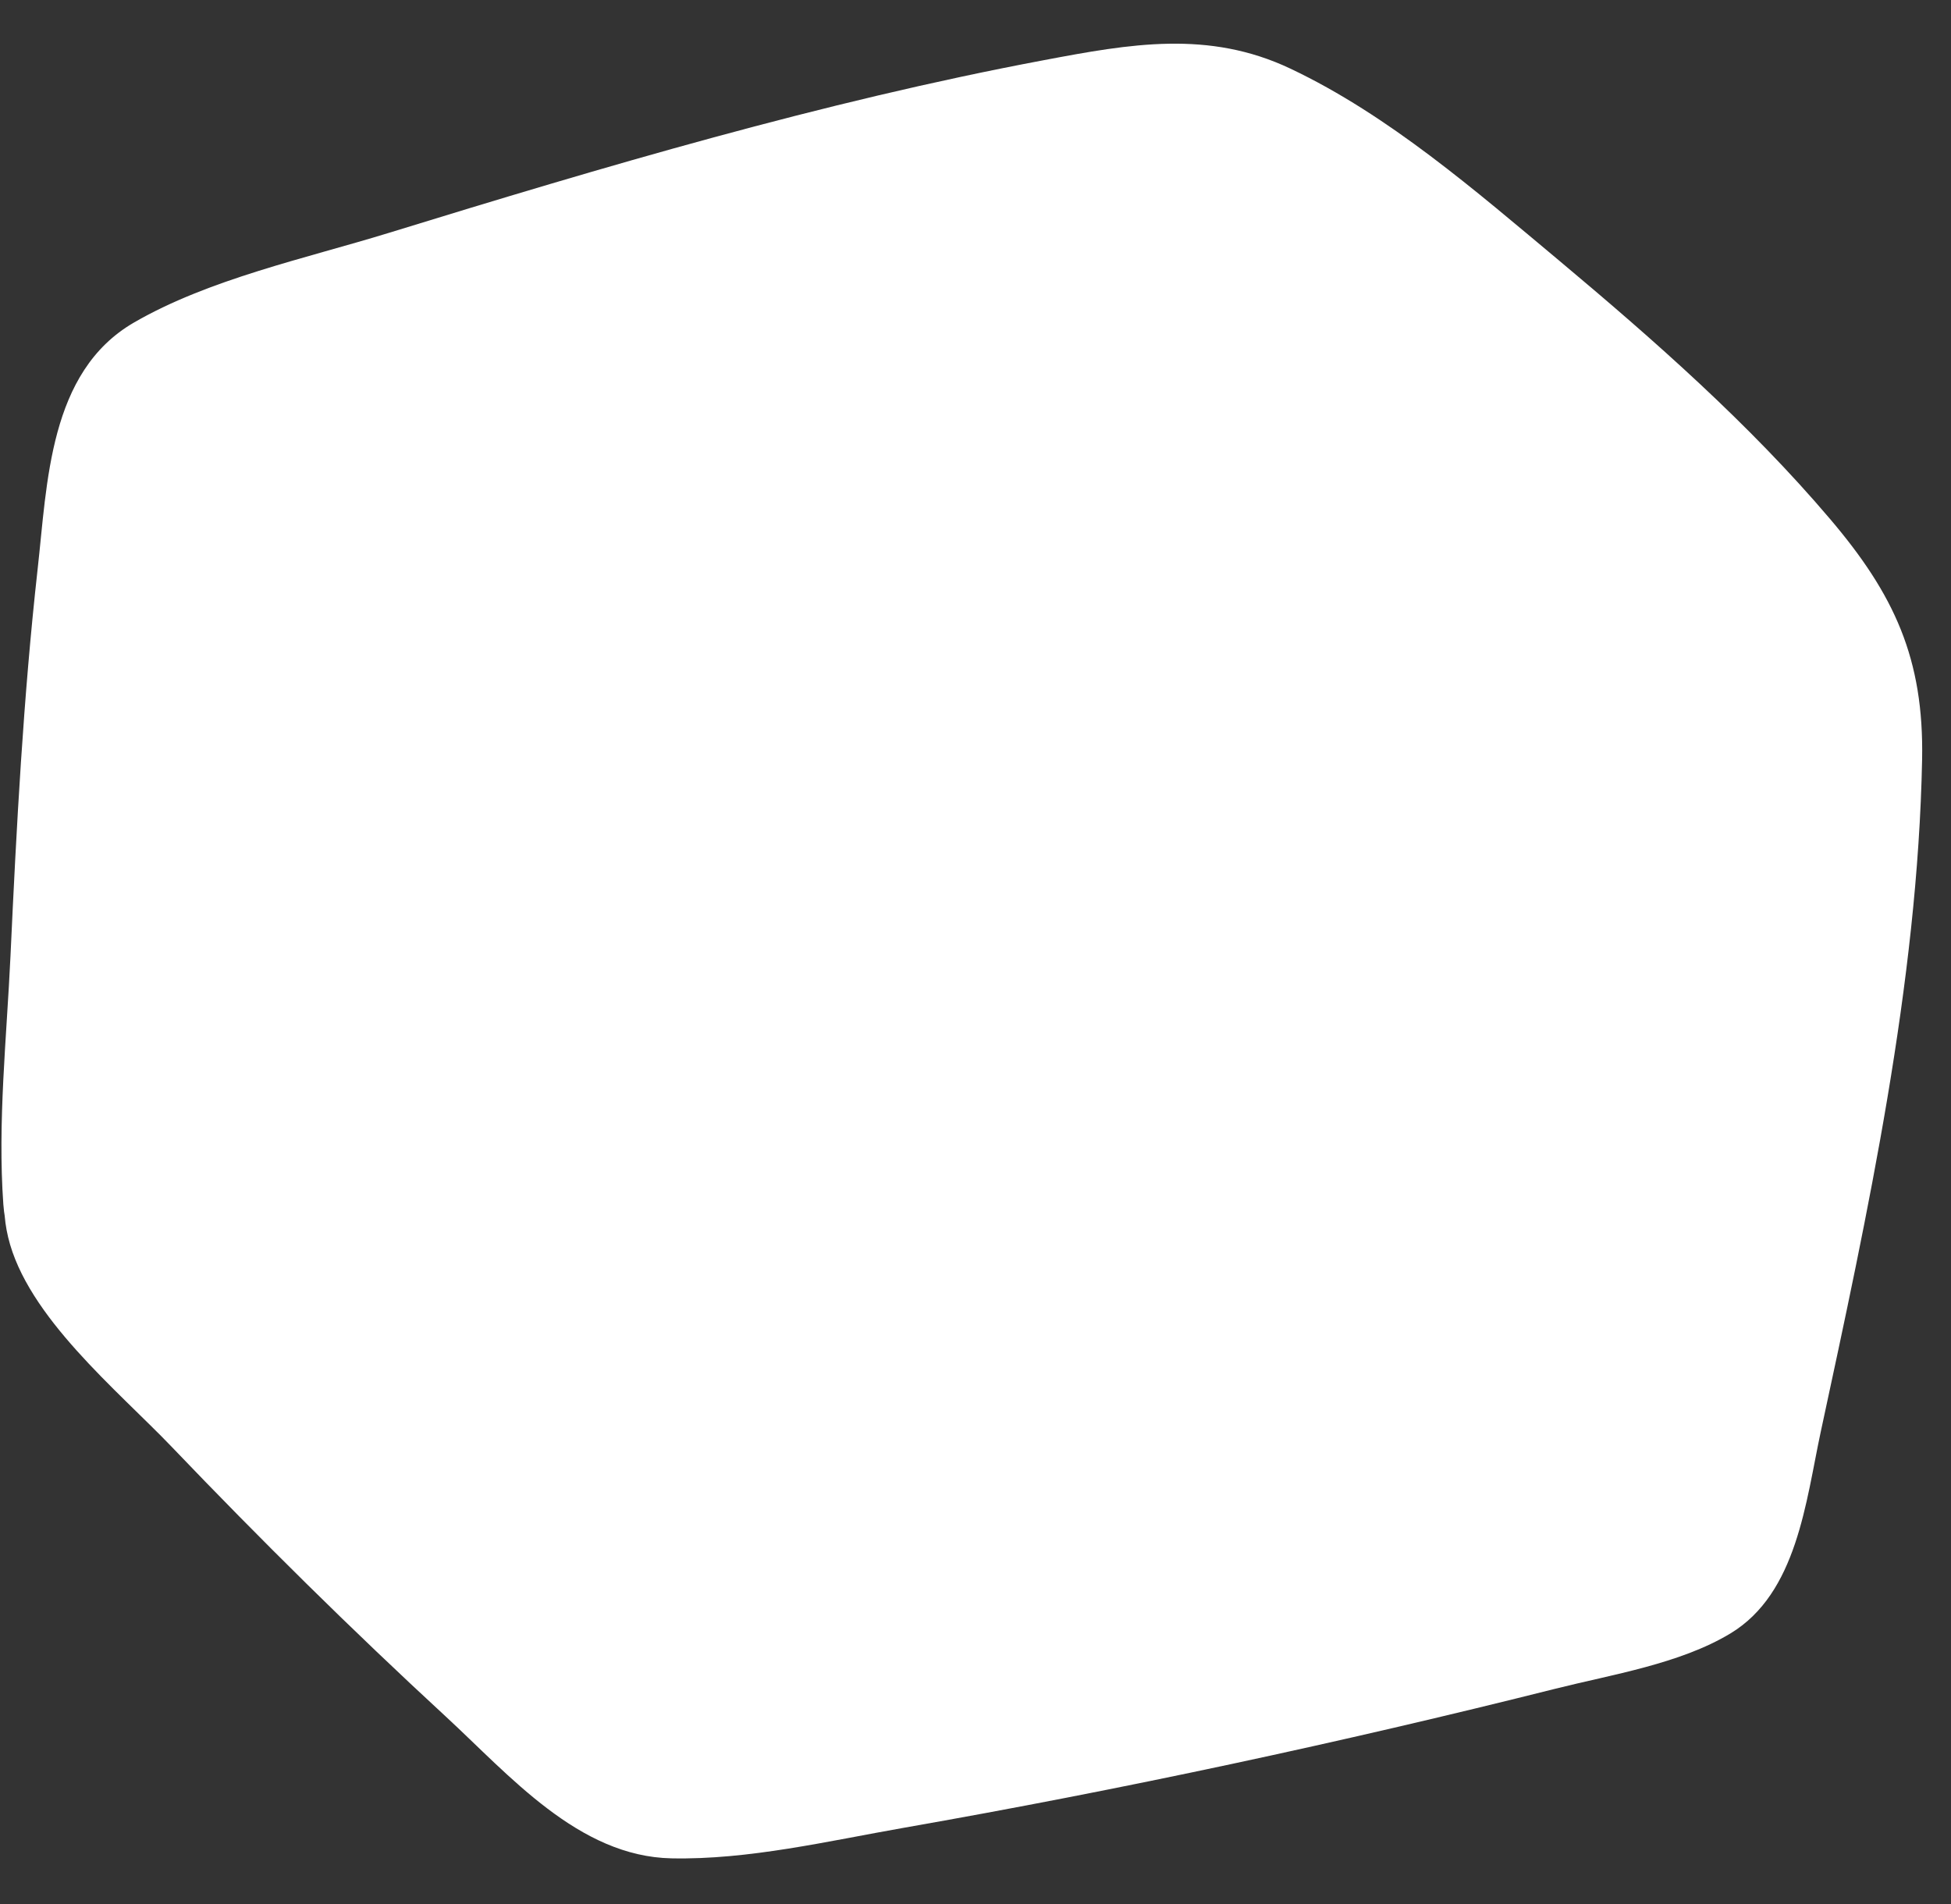 <svg width="42" height="41" viewBox="0 0 42 41" fill="none" xmlns="http://www.w3.org/2000/svg">
<rect x="0" y="0" width="42" height="41" fill="#333333" stroke="none"/>
<path d="M2.729 25.921C2.641 25.034 3.202 9.982 4.074 9.305C5.031 8.565 23.51 3.096 25.891 3.557C28.191 4.003 37.451 12.118 38.542 14.447C39.562 16.617 36.318 32.336 35.964 32.835C35.553 33.415 14.956 37.952 14.043 37.288C11.54 35.469 2.807 26.724 2.729 25.921Z" fill="white"/>
<path d="M5.373 25.921C5.125 22.491 5.574 18.863 5.825 15.441C5.9 14.419 5.982 13.4 6.095 12.381C6.117 12.171 6.142 11.964 6.167 11.757C6.261 10.979 6.073 12.281 6.192 11.578C6.248 11.252 6.358 10.904 6.383 10.575C6.39 10.506 6.459 10.406 6.449 10.34C6.499 10.722 5.586 11.459 5.445 11.563C5.624 11.431 6.157 11.284 5.276 11.613C5.869 11.393 6.459 11.174 7.058 10.973C11.239 9.568 15.508 8.371 19.787 7.304C20.738 7.069 21.688 6.84 22.645 6.637C23.093 6.539 23.542 6.448 23.99 6.364C24.172 6.329 24.354 6.301 24.536 6.267C25.154 6.151 24.677 6.238 24.69 6.235C24.941 6.21 25.255 6.235 25.496 6.176C26.105 6.019 24.759 6.295 25.443 6.179C25.211 6.219 24.96 5.944 25.28 6.11C25.468 6.207 25.653 6.304 25.835 6.411C26.293 6.674 26.732 6.972 27.165 7.273C29.078 8.612 30.857 10.164 32.567 11.751C33.445 12.566 34.307 13.403 35.12 14.287C35.409 14.604 35.7 14.924 35.964 15.263C35.638 14.843 35.86 15.156 35.929 15.228C36.331 15.655 35.942 15.783 36.03 15.238C36.026 15.26 36.077 15.426 36.092 15.46C36.271 15.909 36.077 14.786 36.077 15.351C36.077 15.68 36.099 16.006 36.092 16.338C36.074 17.31 35.973 18.282 35.863 19.251C35.628 21.311 35.205 23.76 34.781 26.006C34.452 27.752 34.119 29.505 33.683 31.23C33.633 31.424 33.536 31.647 33.517 31.85C33.495 32.095 33.115 32.374 33.696 31.474C33.125 32.361 34.985 30.32 34.54 30.615C34.706 30.505 35.236 30.389 34.64 30.549C34.355 30.624 34.072 30.722 33.787 30.803C29.903 31.894 25.929 32.706 21.977 33.5C20.803 33.735 19.63 33.961 18.454 34.174C17.939 34.265 17.425 34.356 16.91 34.437C16.716 34.469 16.522 34.5 16.327 34.531C16.252 34.544 15.408 34.663 15.835 34.607C16.158 34.563 15.248 34.672 15.063 34.688C14.872 34.701 14.539 34.647 14.363 34.713C14.1 34.81 15.145 34.848 14.825 34.779C15.405 35.074 15.546 35.121 15.248 34.917C15.518 35.127 15.574 35.168 15.414 35.039C15.11 34.691 14.661 34.406 14.313 34.099C12.296 32.311 10.37 30.414 8.482 28.489C7.625 27.614 6.775 26.733 5.96 25.824C5.671 25.501 5.386 25.175 5.11 24.839C4.89 24.573 5.336 25.372 5.201 24.955C5.097 24.638 5.075 24.391 5.276 25.231C4.489 21.92 -0.615 23.321 0.175 26.636C0.583 28.348 2.534 29.934 3.701 31.154C5.605 33.145 7.569 35.086 9.592 36.952C10.969 38.222 12.456 39.969 14.454 40.009C16.111 40.044 17.833 39.636 19.458 39.351C24.163 38.526 28.856 37.52 33.489 36.356C34.697 36.052 36.164 35.823 37.25 35.168C38.687 34.303 38.875 32.324 39.195 30.831C40.208 26.125 41.284 21.18 41.378 16.351C41.419 14.181 40.779 12.798 39.392 11.168C37.658 9.126 35.606 7.32 33.558 5.605C31.773 4.115 29.9 2.482 27.78 1.478C26.014 0.641 24.326 0.945 22.469 1.296C17.698 2.193 12.989 3.592 8.353 5.019C6.59 5.561 4.495 6.009 2.879 6.947C1.051 8.01 1.019 10.402 0.809 12.262C0.502 15.021 0.354 17.803 0.226 20.578C0.144 22.334 -0.054 24.171 0.072 25.93C0.326 29.298 5.621 29.323 5.373 25.921Z" fill="white"/>
</svg>
